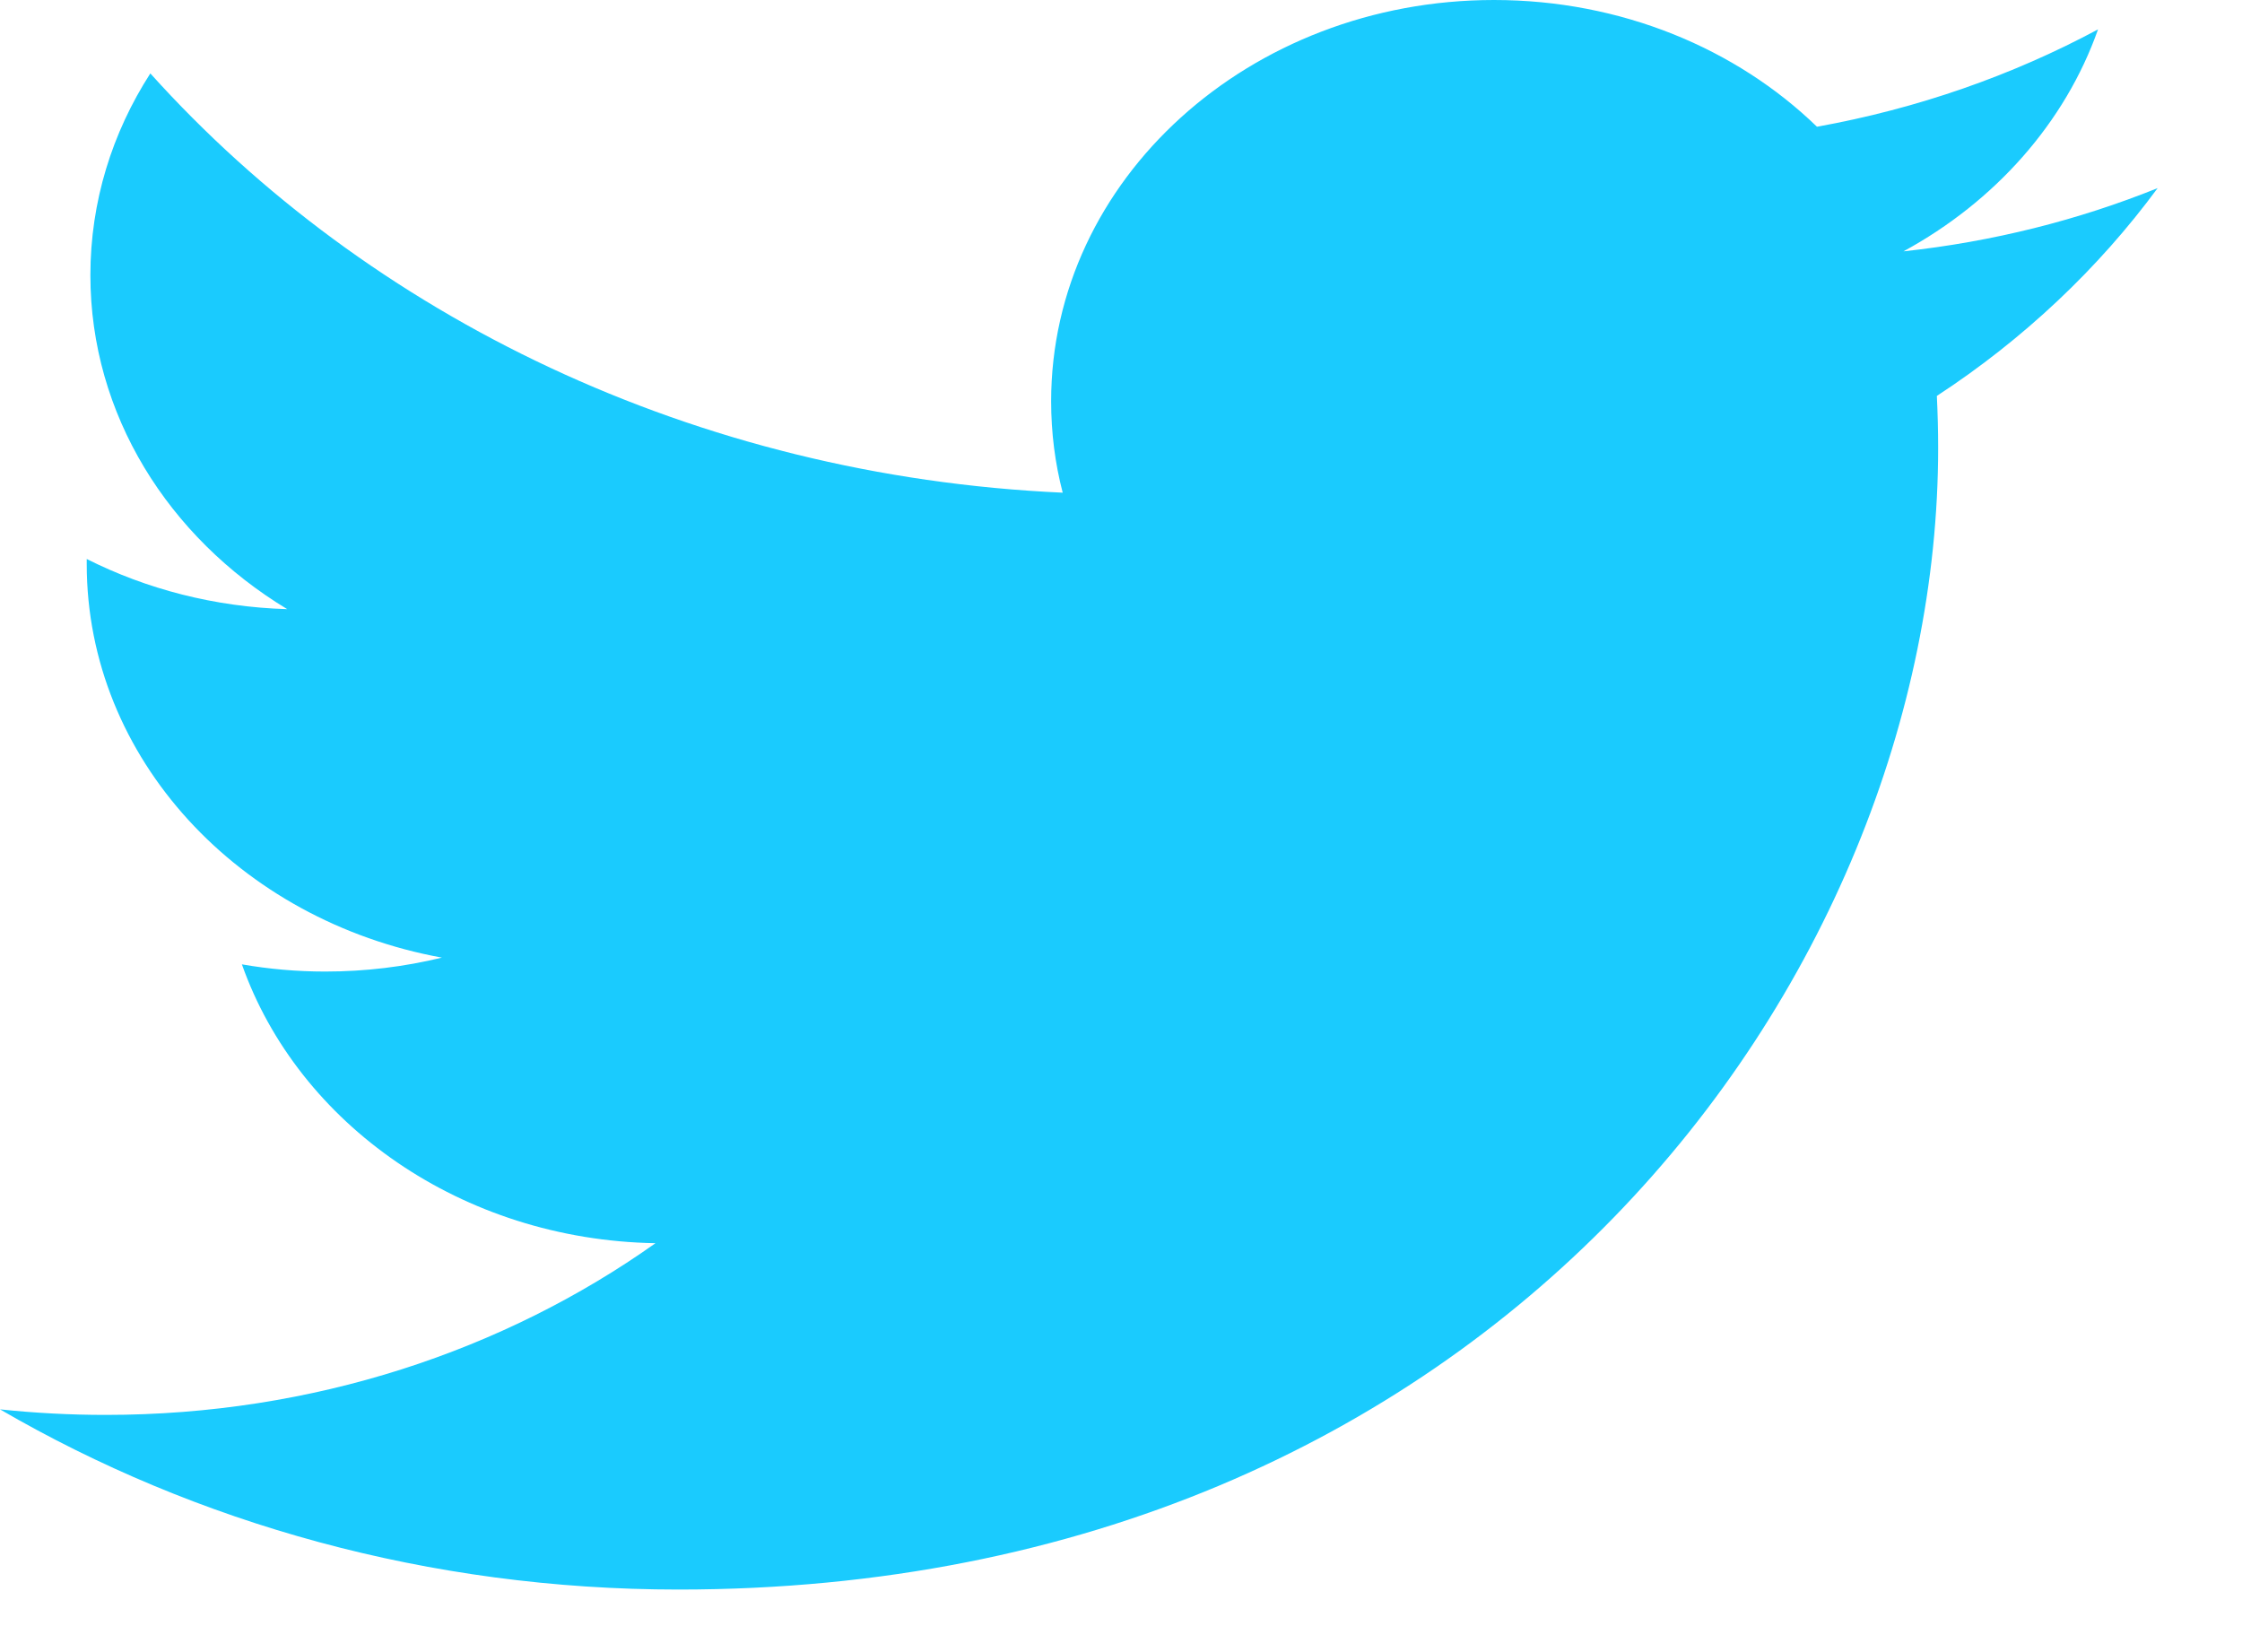 <?xml version="1.0" encoding="UTF-8" standalone="no"?>
<svg width="19px" height="14px" viewBox="0 0 19 14" version="1.1" xmlns="http://www.w3.org/2000/svg" xmlns:xlink="http://www.w3.org/1999/xlink">
    <!-- Generator: sketchtool 39.1 (31720) - http://www.bohemiancoding.com/sketch -->
    <title>B3A642E7-6CAD-46ED-8B2E-072F5B0A9934</title>
    <desc>Created with sketchtool.</desc>
    <defs></defs>
    <g id="Index-Blog" stroke="none" stroke-width="1" fill="none" fill-rule="evenodd">
        <g id="1.-Index---Rev" transform="translate(-903, -1809)">
            <g id="Group-3" transform="translate(876, 1757)">
                <g id="Group-8" transform="translate(1, 28)">
                    <g id="Icon-Twitter" transform="translate(25, 20)">
                        <rect id="Rectangle-32" x="0" y="0" width="20" height="20"></rect>
                        <path d="M17.131,6.13 C17.905,5.709 18.5,5.042 18.78,4.249 C18.055,4.638 17.253,4.92 16.398,5.074 C15.715,4.412 14.739,4 13.661,4 C11.588,4 9.908,5.523 9.908,7.4 C9.908,7.667 9.941,7.926 10.006,8.175 C6.888,8.034 4.124,6.679 2.274,4.622 C1.951,5.124 1.766,5.708 1.766,6.332 C1.766,7.512 2.427,8.553 3.434,9.162 C2.82,9.144 2.241,8.992 1.735,8.737 L1.735,8.78 C1.735,10.428 3.028,11.802 4.745,12.115 C4.429,12.192 4.097,12.233 3.756,12.233 C3.515,12.233 3.28,12.212 3.05,12.172 C3.527,13.524 4.913,14.507 6.555,14.535 C5.27,15.446 3.653,15.99 1.896,15.99 C1.592,15.99 1.294,15.974 1,15.943 C2.66,16.908 4.633,17.47 6.751,17.47 C13.651,17.47 17.425,12.288 17.425,7.795 C17.425,7.647 17.421,7.501 17.414,7.355 C18.147,6.876 18.783,6.276 19.285,5.594 C18.613,5.865 17.889,6.048 17.131,6.13" id="Fill-1" fill="#1ACBFE"></path>
                    </g>
                </g>
            </g>
        </g>
    </g>
</svg>